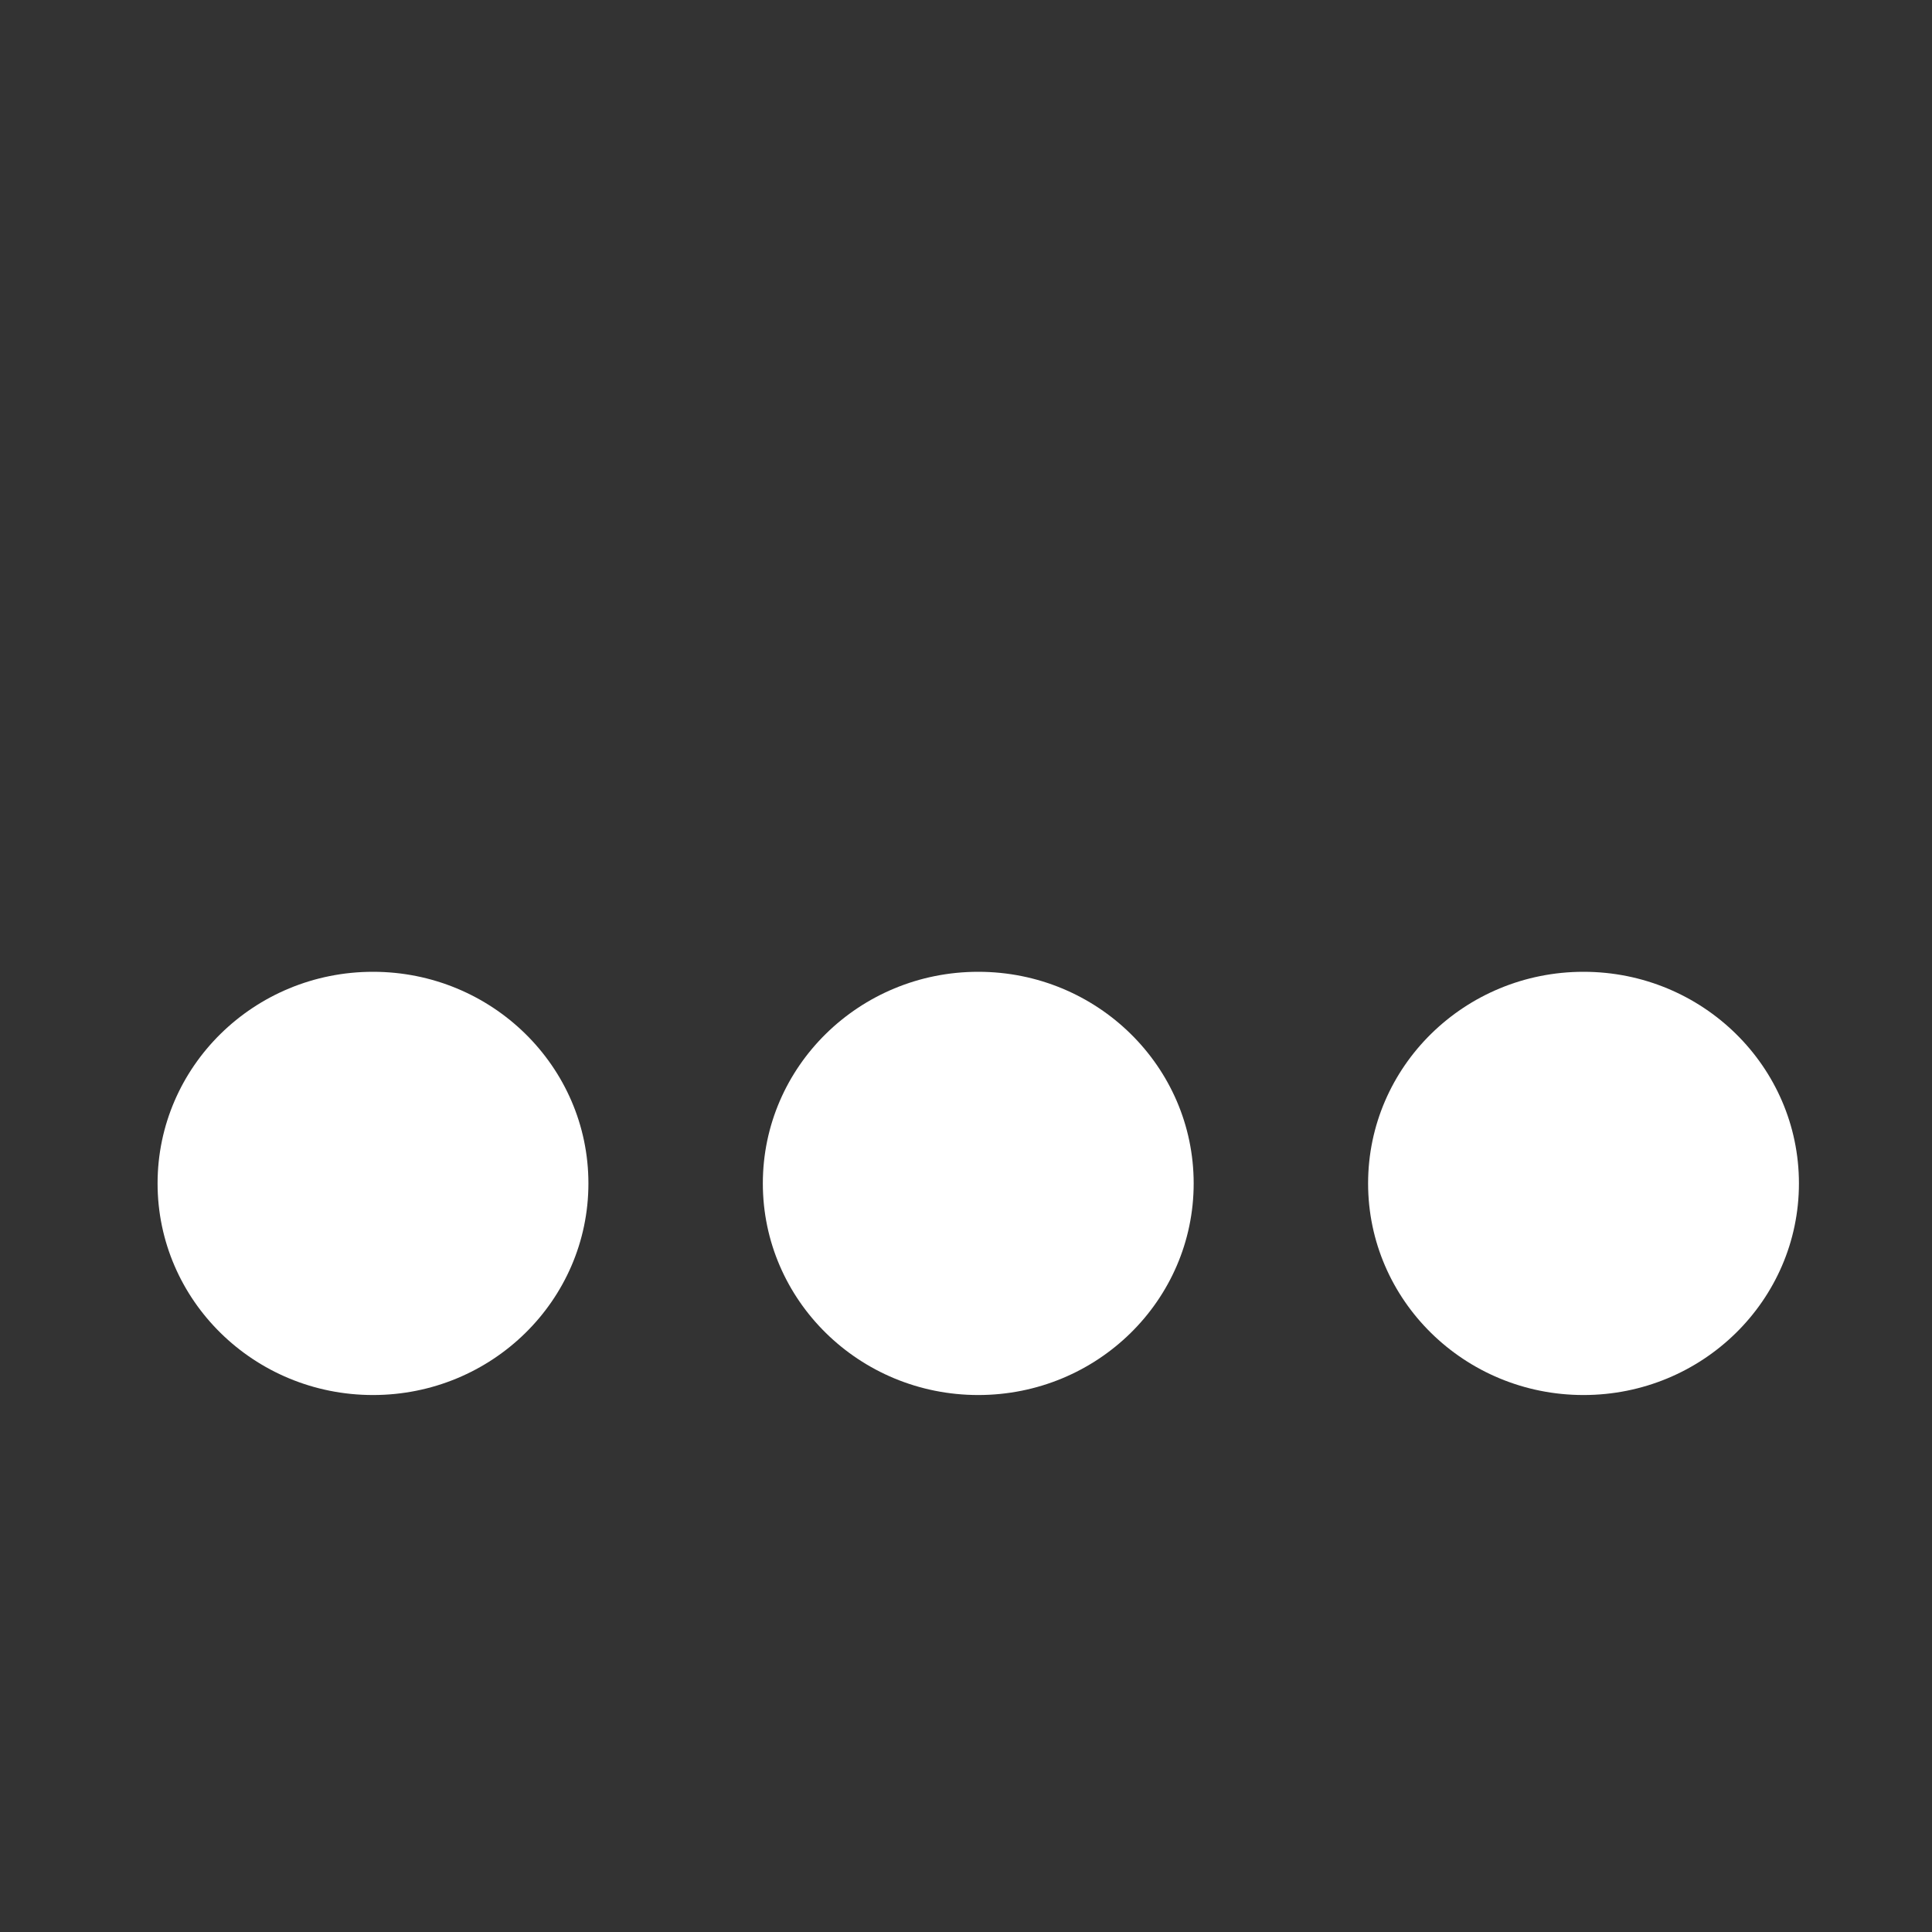 <?xml version="1.0" encoding="UTF-8" standalone="no"?>
<!-- Created with Inkscape (http://www.inkscape.org/) -->

<svg
   width="32"
   height="32"
   viewBox="0 0 32 32"
   version="1.1"
   id="svg5"
   inkscape:version="1.2.2 (b0a8486541, 2022-12-01)"
   sodipodi:docname="ic_clickable.svg"
   xmlns:inkscape="http://www.inkscape.org/namespaces/inkscape"
   xmlns:sodipodi="http://sodipodi.sourceforge.net/DTD/sodipodi-0.dtd"
   xmlns="http://www.w3.org/2000/svg"
   xmlns:svg="http://www.w3.org/2000/svg">
  <rect x="0" y="0" width="32" height="32" fill="#333333" stroke="none"/>
  <sodipodi:namedview
     id="namedview7"
     pagecolor="#878787"
     bordercolor="#666666"
     borderopacity="1.0"
     inkscape:showpageshadow="2"
     inkscape:pageopacity="0"
     inkscape:pagecheckerboard="true"
     inkscape:deskcolor="#464646"
     inkscape:document-units="px"
     showgrid="true"
     inkscape:zoom="32"
     inkscape:cx="19.125"
     inkscape:cy="17.328125"
     inkscape:window-width="3440"
     inkscape:window-height="1412"
     inkscape:window-x="1920"
     inkscape:window-y="0"
     inkscape:window-maximized="1"
     inkscape:current-layer="layer1">
    <inkscape:grid
       type="xygrid"
       id="grid160" />
  </sodipodi:namedview>
  <defs
     id="defs2" />
  <g
     inkscape:label="Layer 1"
     inkscape:groupmode="layer"
     id="layer1">
    <ellipse
       style="fill:#ffffff;stroke-width:4.156"
       id="path10770"
       cx="6.178"
       cy="19.601"
       rx="3.568"
       ry="3.505" />
    <ellipse
       style="fill:#ffffff;stroke-width:4.156"
       id="ellipse10772"
       cx="16.203"
       cy="19.601"
       rx="3.568"
       ry="3.505" />
    <ellipse
       style="fill:#ffffff;stroke-width:4.156"
       id="ellipse10774"
       cx="26.228"
       cy="19.601"
       rx="3.568"
       ry="3.505" />
  </g>
</svg>
